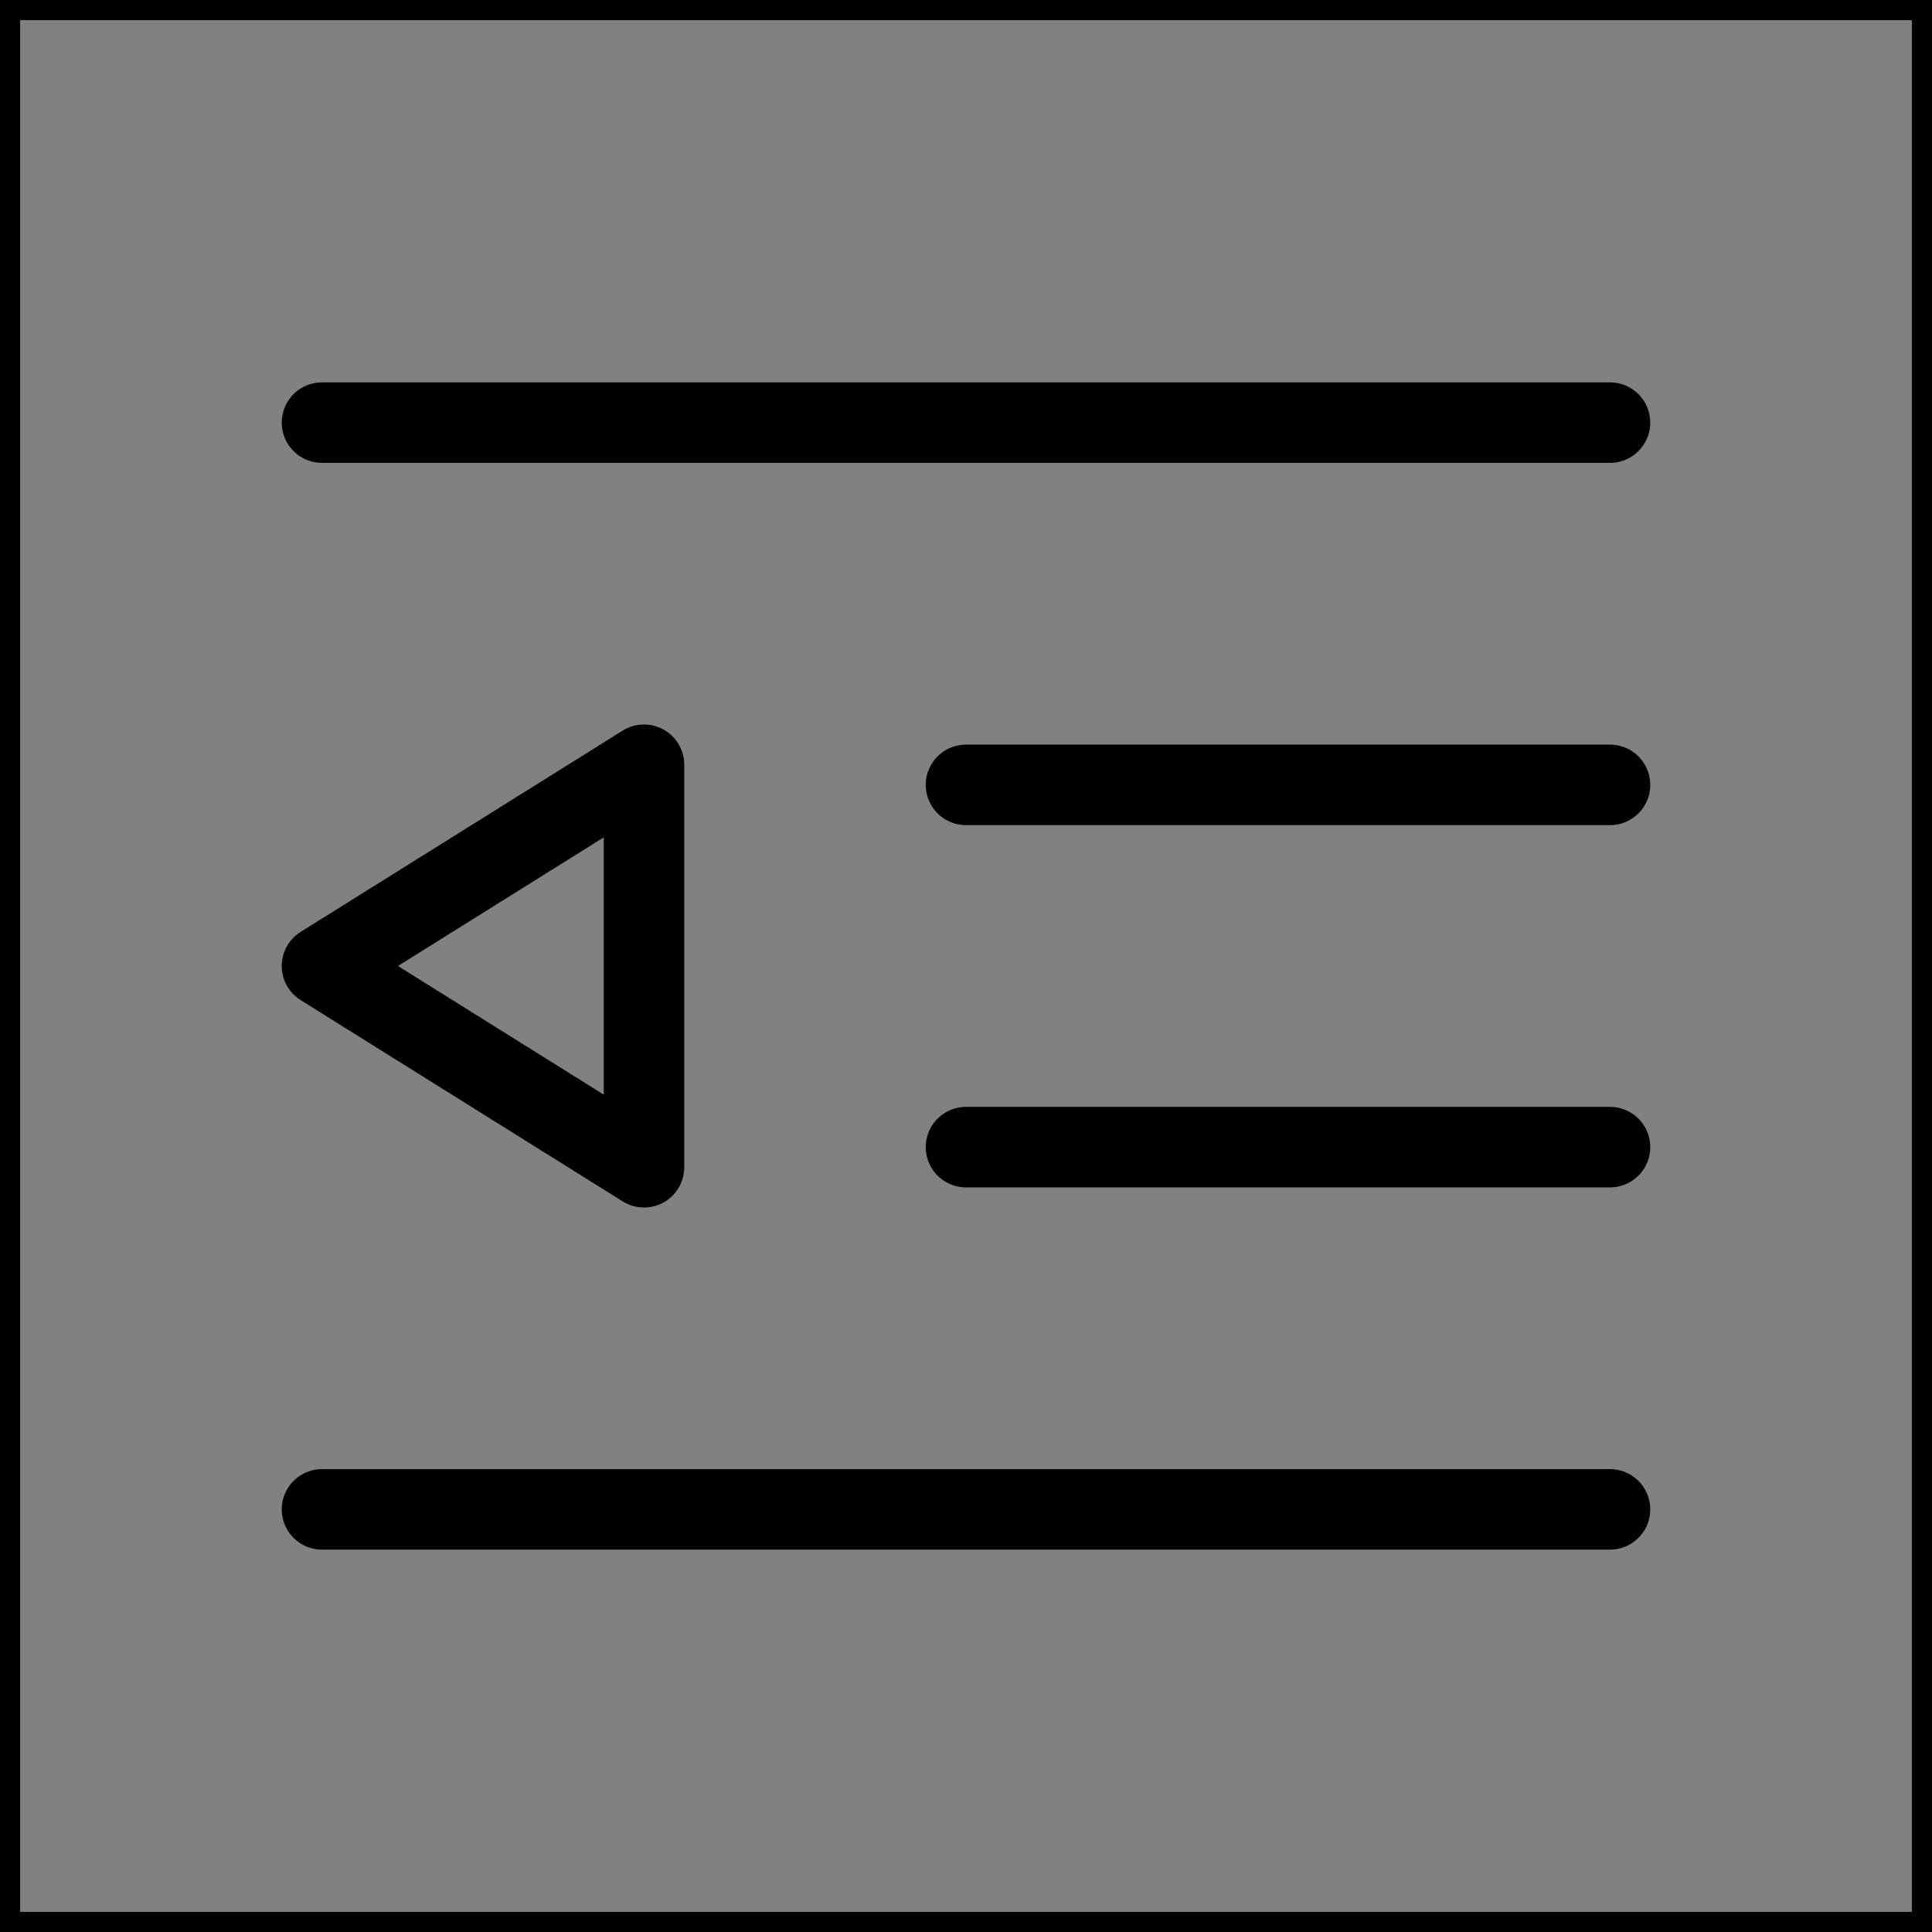 <svg viewBox="0 0 48 48" fill="none" xmlns="http://www.w3.org/2000/svg" stroke="currentColor"><rect x="0" y="0" width="48" height="48" fill="#808080" stroke="none"/><rect width="48" height="48" fill="white" fill-opacity="0.01"/><path d="M8 10.5H40" stroke="currentColor" stroke-width="2" stroke-linecap="round" stroke-linejoin="round"/><path d="M24 19.5H40" stroke="currentColor" stroke-width="2" stroke-linecap="round" stroke-linejoin="round"/><path d="M24 28.5H40" stroke="currentColor" stroke-width="2" stroke-linecap="round" stroke-linejoin="round"/><path d="M8 37.5H40" stroke="currentColor" stroke-width="2" stroke-linecap="round" stroke-linejoin="round"/><path d="M16 19L8 24L16 29V19Z" fill="none" stroke="currentColor" stroke-width="2" stroke-linejoin="round"/></svg>